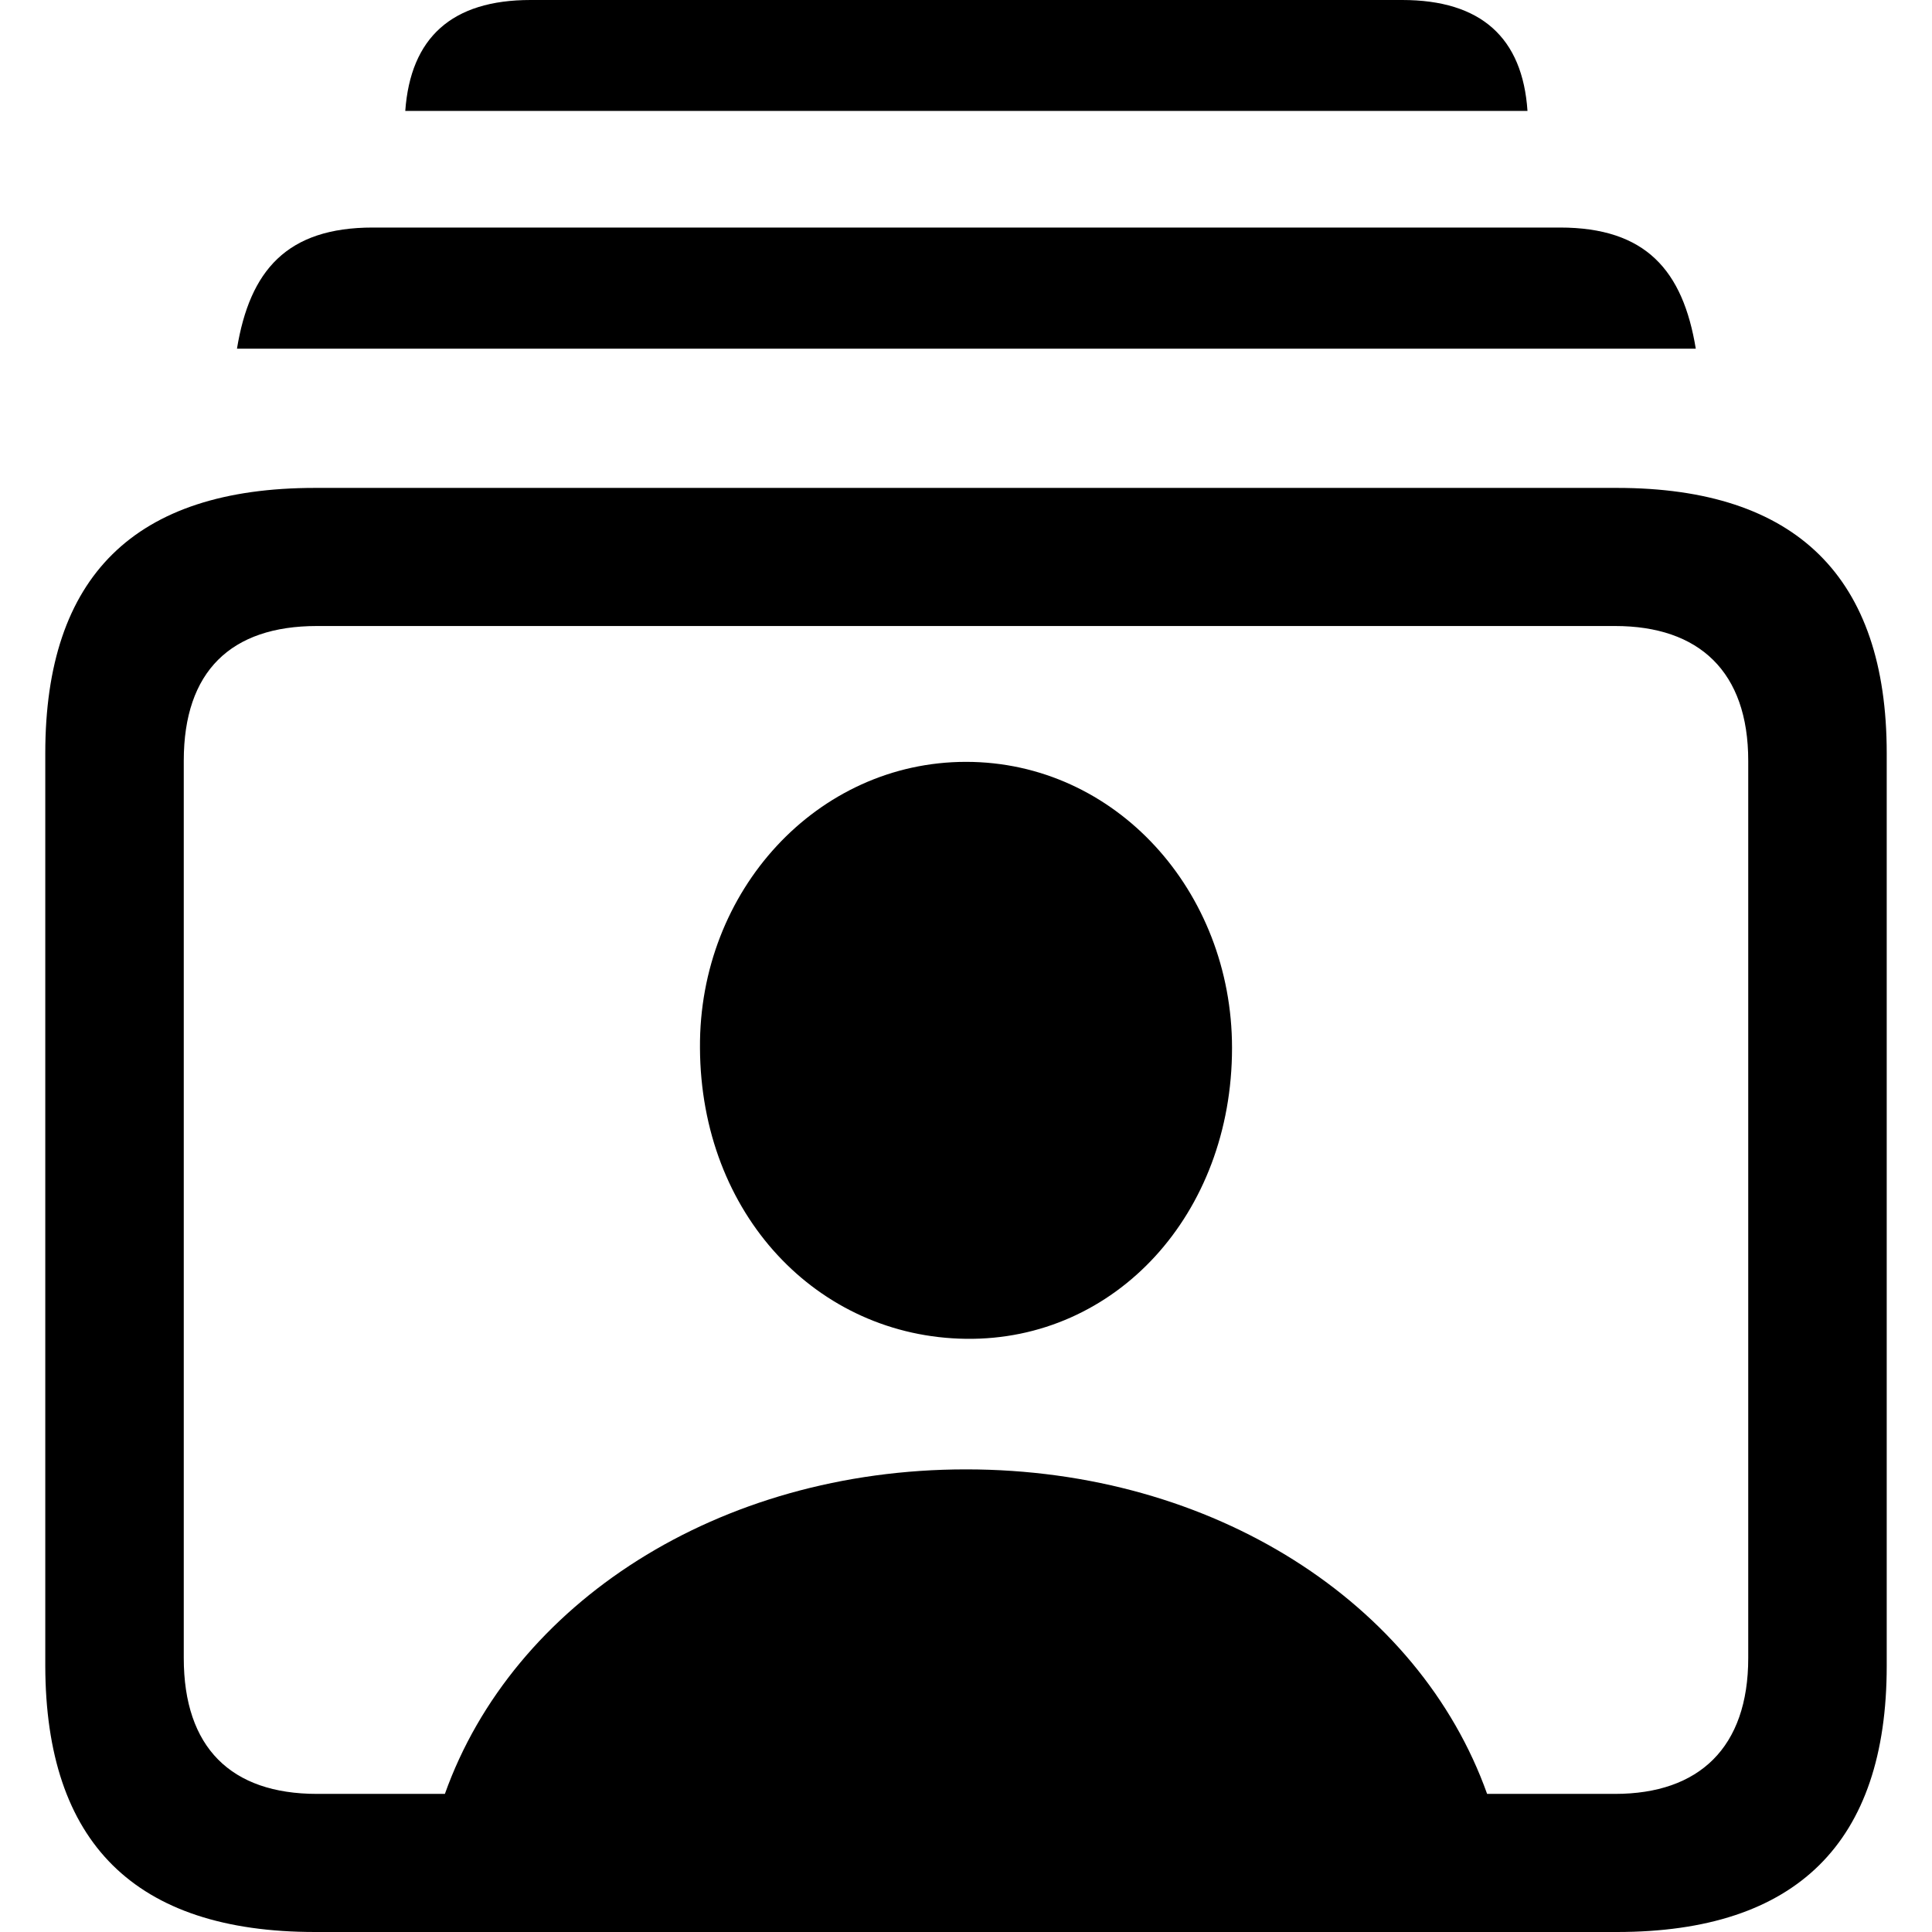 <?xml version="1.0" ?><!-- Generator: Adobe Illustrator 25.0.0, SVG Export Plug-In . SVG Version: 6.00 Build 0)  --><svg xmlns="http://www.w3.org/2000/svg" xmlns:xlink="http://www.w3.org/1999/xlink" version="1.1" id="Layer_1" x="0px" y="0px" viewBox="0 0 512 512" style="enable-background:new 0 0 512 512;" xml:space="preserve">
<path d="M107.4,29.4h297.4C403.5,10,392.5,0,371.6,0h-231C119.7,0,108.8,10,107.4,29.4z M62.8,92.4h386.6  c-3.4-20.7-13.2-32.1-36-32.1H98.8C76,60.3,66.2,71.7,62.8,92.4z M83.5,512h345c47.6,0,71.5-23.7,71.5-70.5V199.6  c0-46.6-23.9-70.3-71.5-70.3h-345c-47.8,0-71.5,23.4-71.5,70.3v241.9C12.1,488.3,35.7,512,83.5,512z M84,475.4  c-22.8,0-35.3-12.3-35.3-36V201.6c0-23.7,12.5-35.7,35.3-35.7H428c22.3,0,35.3,12.1,35.3,35.7v237.8c0,23.7-13,36-35.3,36h-33.9  c-18-50.5-72.4-86-138.1-86s-120.1,35.5-138.1,86H84z M256,354.8c39.6,0.5,70.5-33,70.5-77.1c0-41.6-30.9-75.8-70.5-75.8  c-39.4,0-70.8,34.1-70.5,75.8C185.7,321.8,216.6,354.3,256,354.8z"/>
</svg>